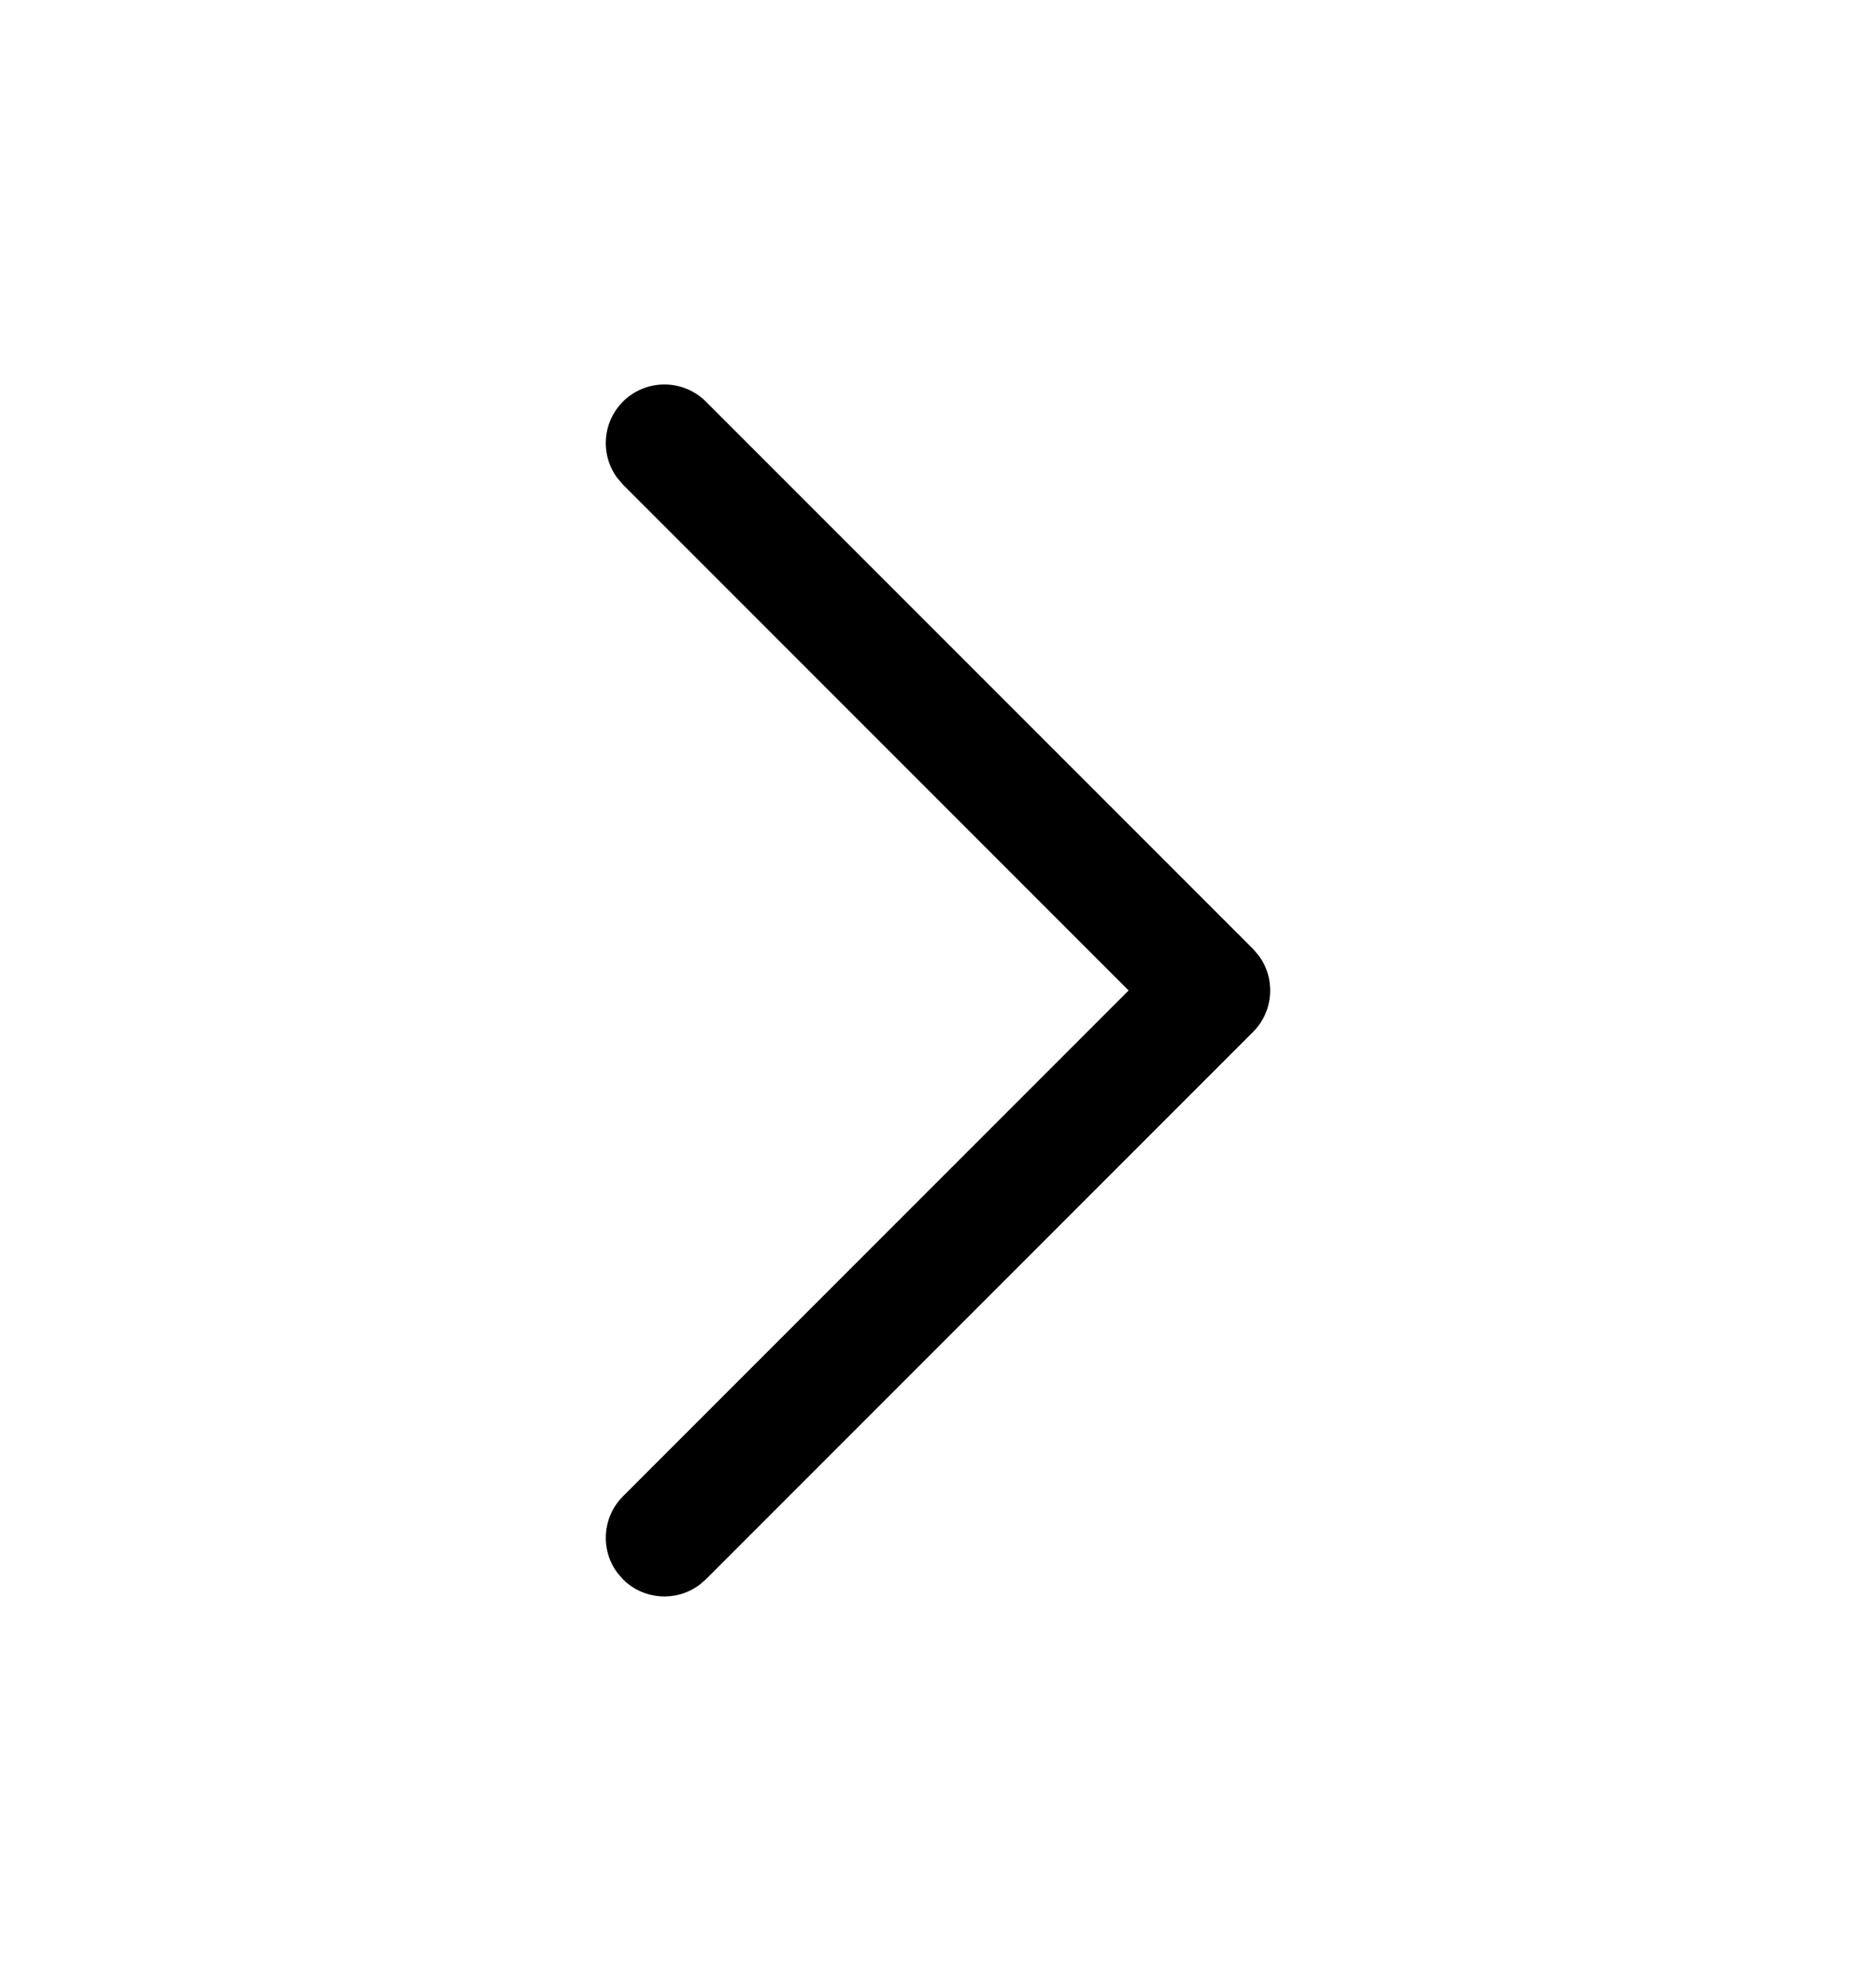 <svg width="18" height="19" viewBox="0 0 18 19" fill="none" xmlns="http://www.w3.org/2000/svg">
<path d="M5.977 3.852C5.778 4.052 5.759 4.364 5.923 4.585L5.977 4.648L10.829 9.5L5.977 14.352C5.778 14.552 5.759 14.864 5.923 15.085L5.977 15.148C6.177 15.347 6.489 15.366 6.71 15.202L6.773 15.148L12.023 9.898C12.222 9.698 12.241 9.386 12.077 9.165L12.023 9.102L6.773 3.852C6.553 3.633 6.197 3.633 5.977 3.852Z" fill="black"/>
</svg>
